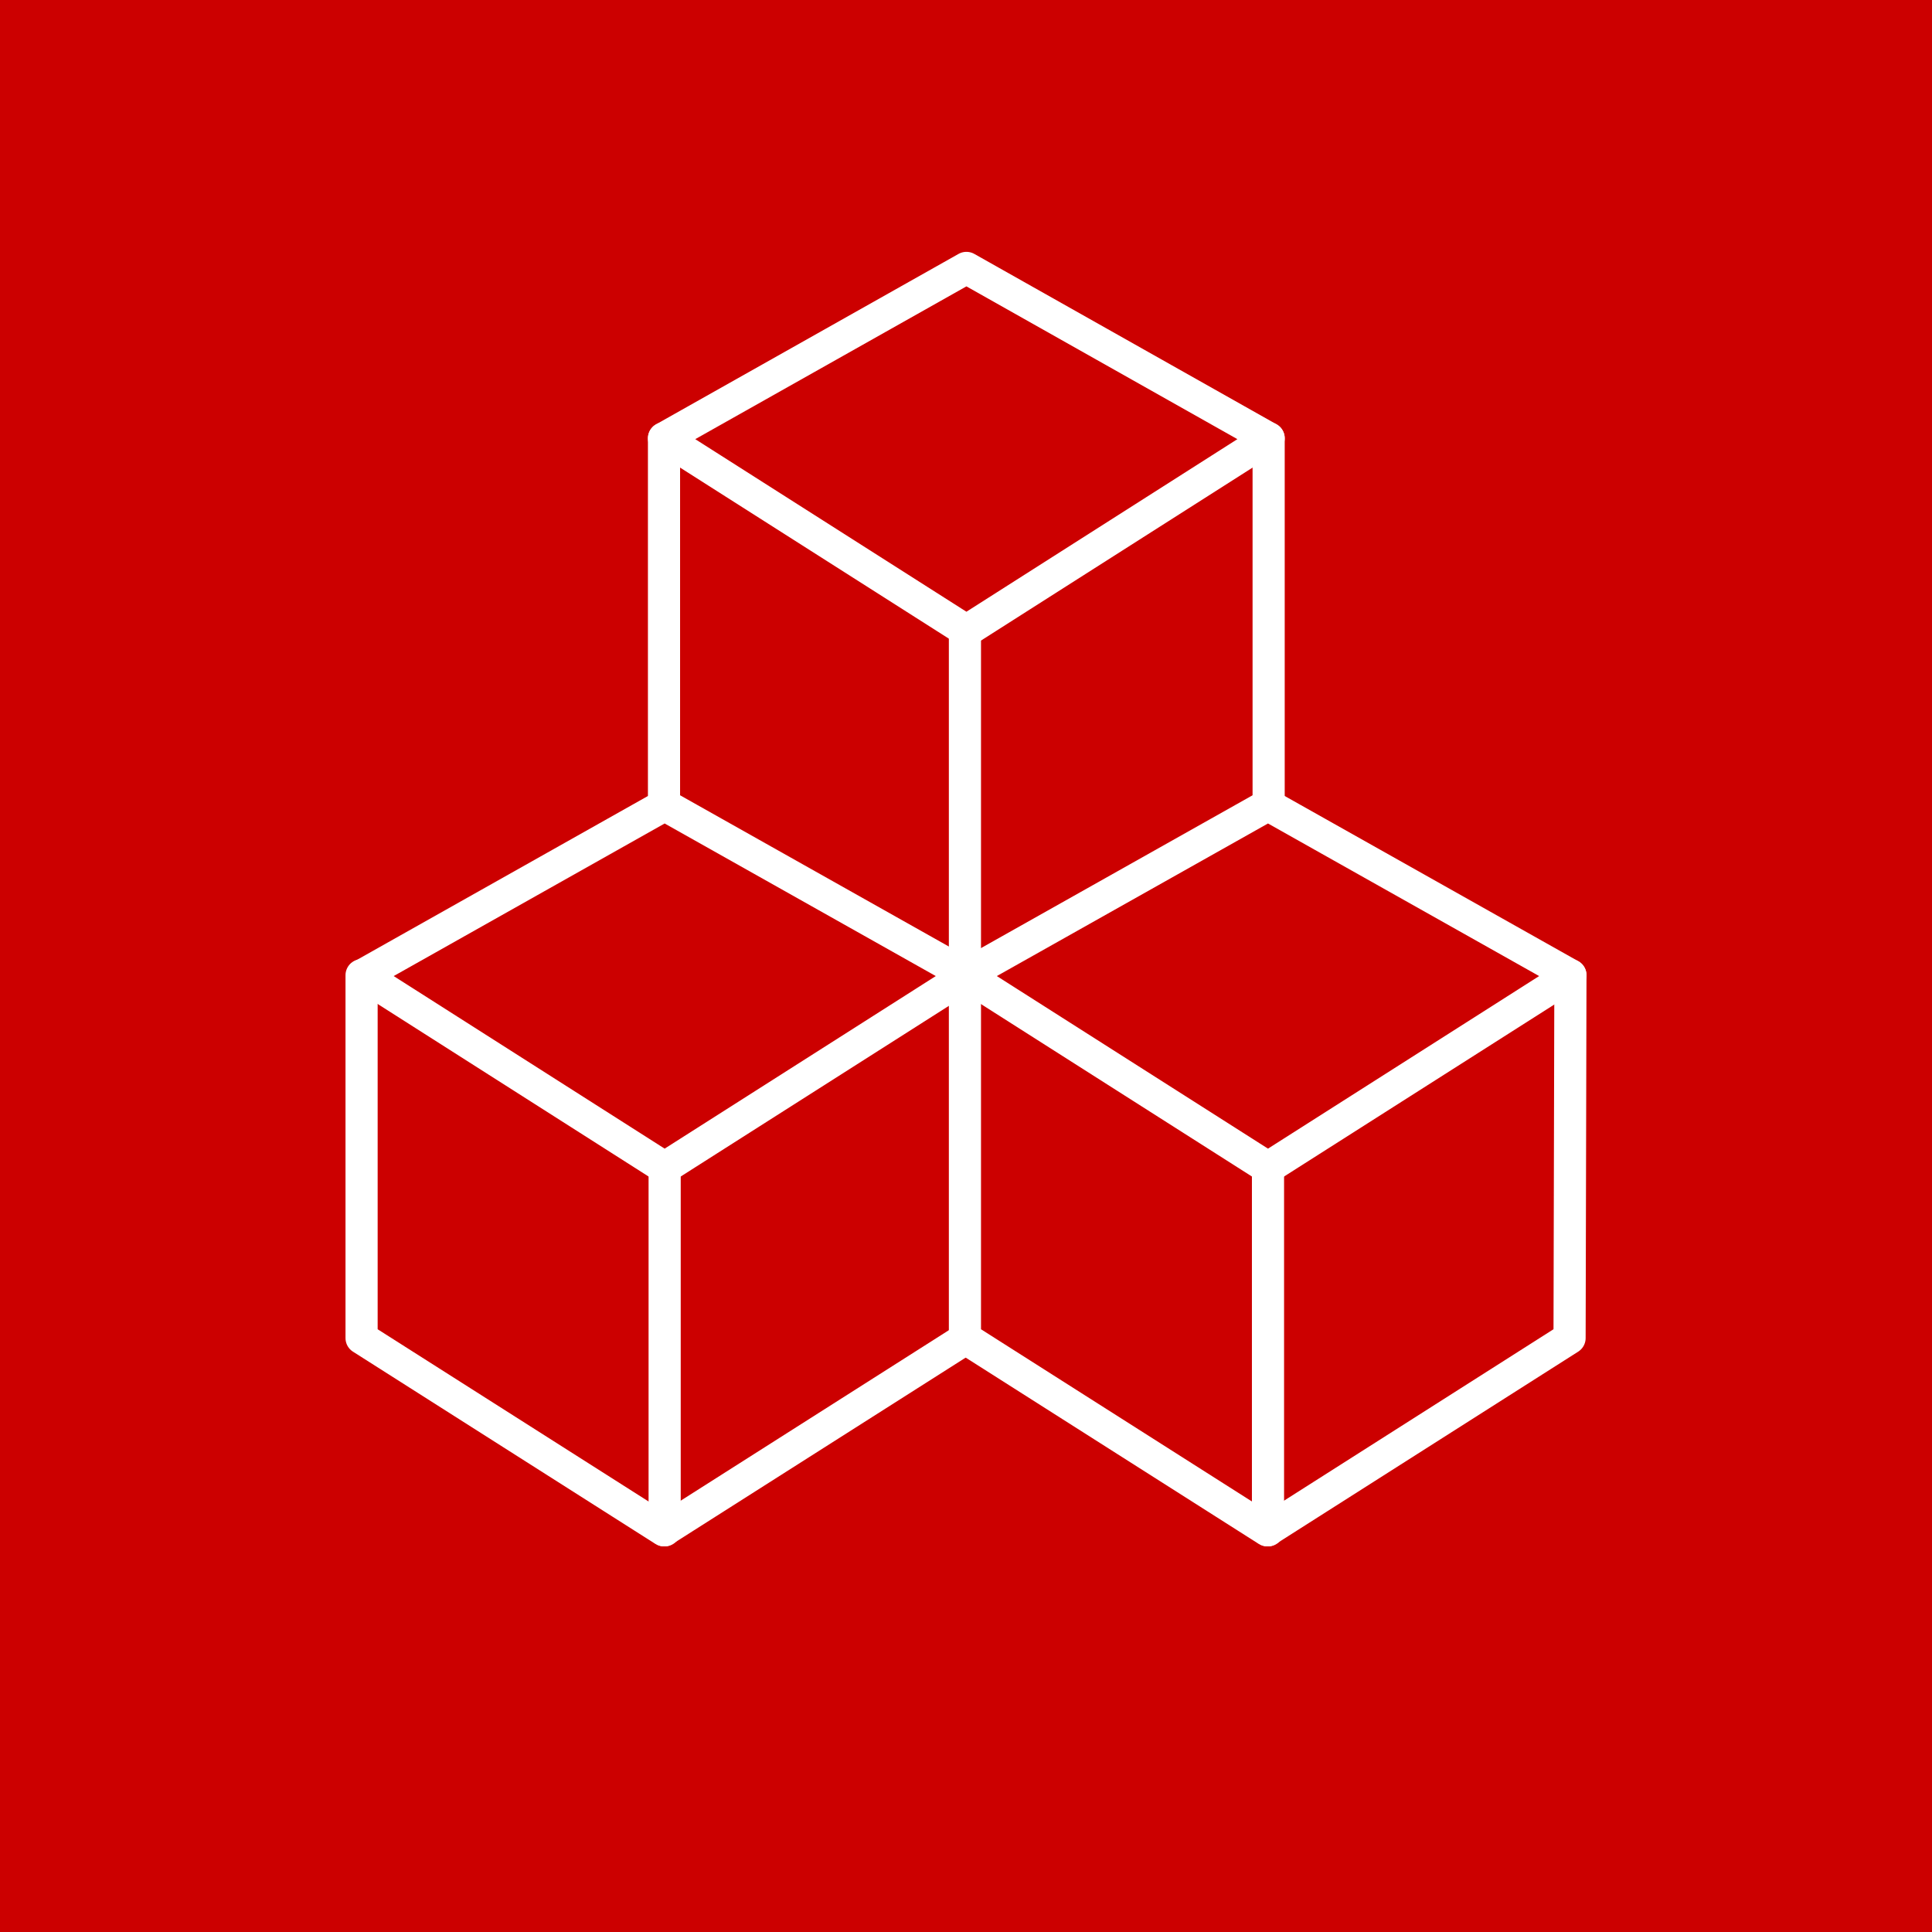 <?xml version="1.0" encoding="UTF-8"?><svg xmlns="http://www.w3.org/2000/svg" viewBox="0 0 90.14 90.14"><defs><style>.d{stroke:#fff;stroke-linecap:round;stroke-linejoin:round;stroke-width:1.5px;}.d,.e{fill:none;}.f{fill:#c00;}</style></defs><g id="a"><rect class="f" width="90.14" height="90.14"/><circle class="f" cx="45.07" cy="45.07" r="42.52"/></g><g id="b"><g><polygon class="d" points="31.01 54.48 16.91 45.5 31.01 37.56 45.12 45.5 31.01 54.48"/><polygon class="d" points="59.16 54.48 45.05 45.5 59.16 37.56 73.27 45.5 59.16 54.48"/><polygon class="d" points="45.09 29.43 30.98 20.45 45.09 12.5 59.19 20.45 45.09 29.43"/><polyline class="d" points="45.09 62.43 30.98 71.4 16.87 62.43 16.87 45.5"/><line class="d" x1="31.01" y1="54.48" x2="31.01" y2="71.4"/><line class="d" x1="59.16" y1="54.48" x2="59.16" y2="71.4"/><polyline class="d" points="73.27 45.5 73.23 62.43 59.13 71.4 45.02 62.43 45.02 29.43"/><line class="d" x1="59.19" y1="20.45" x2="59.19" y2="37.56"/><line class="d" x1="30.98" y1="20.45" x2="30.98" y2="37.56"/></g></g><g id="c"><circle class="e" cx="45.07" cy="45.07" r="42.52"/></g></svg>